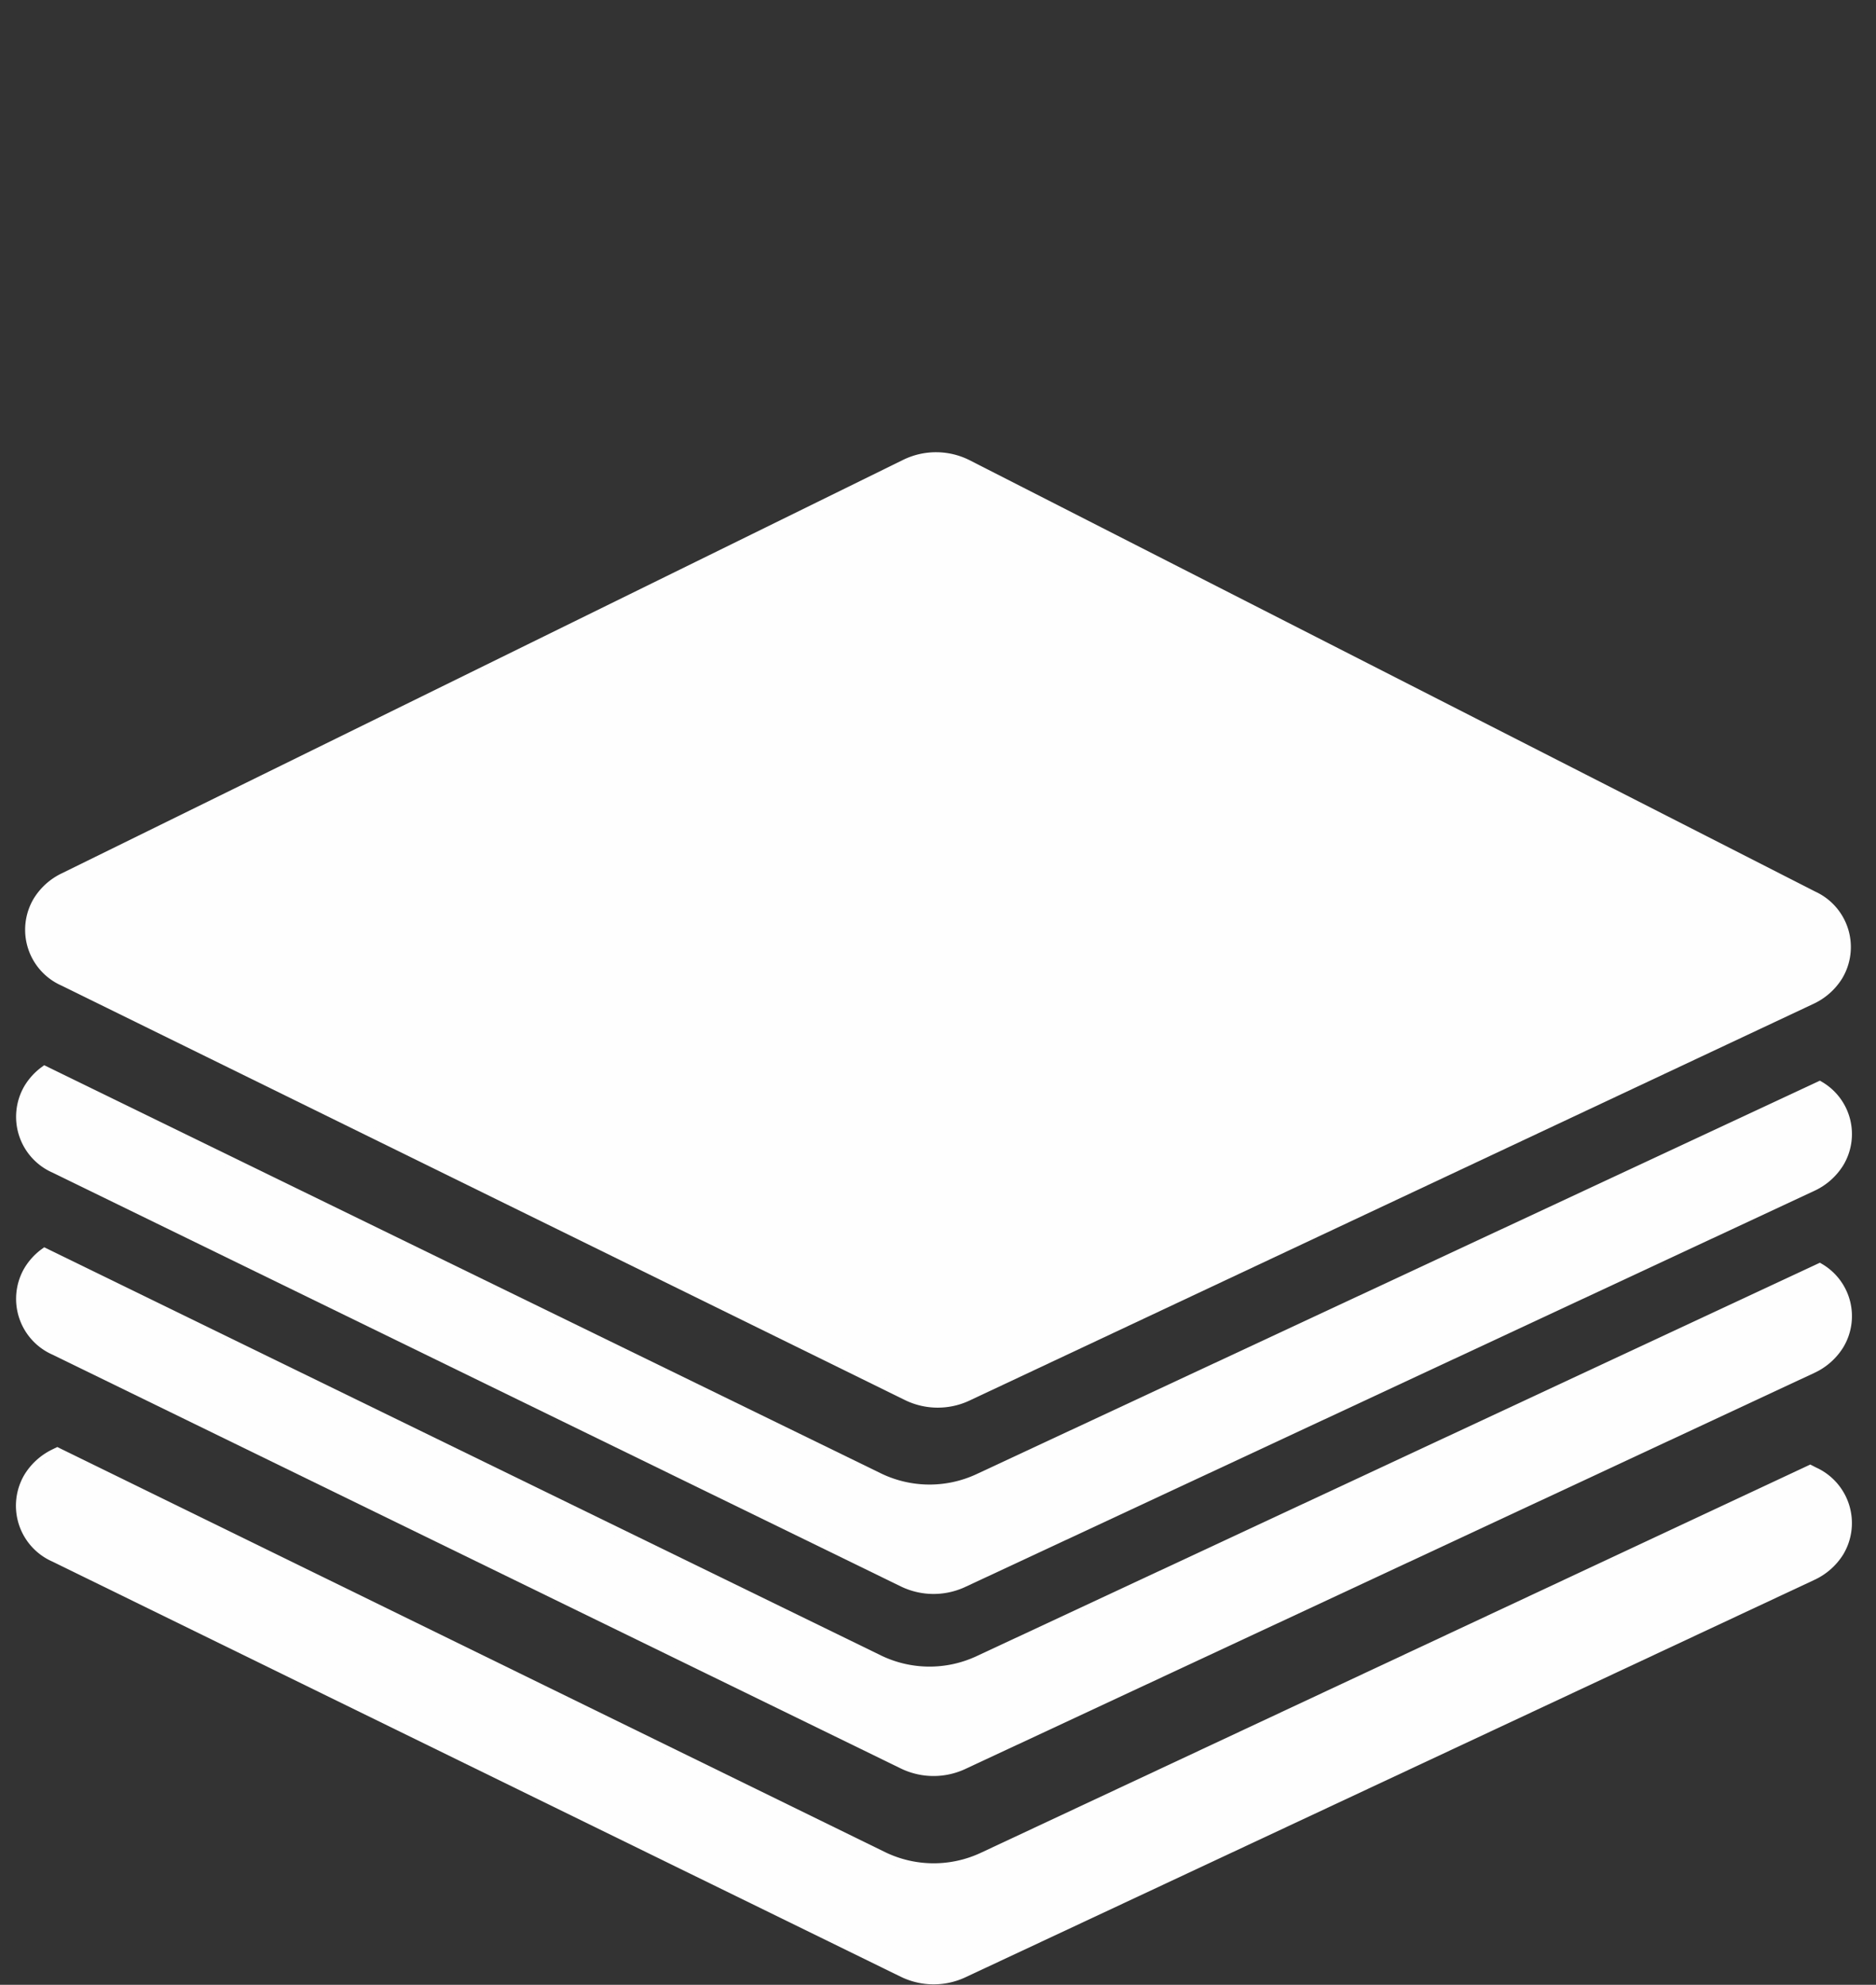 <svg xmlns="http://www.w3.org/2000/svg" width="90.756" height="95.975" viewBox="0 0 90.756 95.975">
    <rect x="0" y="0" width="90.756" height="95.975" fill="#333333" stroke="none"/>
    <defs>
        <style>
            .cls-1{fill:#fefefe;stroke:#fefefe;stroke-width:.5px;fill-rule:evenodd}
        </style>
    </defs>
    <g id="Group_2428" data-name="Group 2428" transform="translate(-1458.42 -557.639)">
        <path id="Combined-Shape" d="M87.881 17.4L47.845 36.132a5.634 5.634 0 0 1-4.819-.04L3.08 16.553l-.125.061a2.981 2.981 0 0 0-1.264 1.15 2.7 2.7 0 0 0 1.264 3.826l41.051 20.08a3.381 3.381 0 0 0 2.892.024l41.078-19.22a3 3 0 0 0 1.291-1.135 2.7 2.7 0 0 0-1.2-3.844z" class="cls-1" transform="translate(1458.111 611.334)"/>
        <path id="Combined-Shape-2" d="M88.332 14.73l-40.7 18.979a5.635 5.635 0 0 1-4.807-.04L2.467 13.992a2.9 2.9 0 0 0-.776.856 2.7 2.7 0 0 0 1.27 3.825L44 38.683a3.381 3.381 0 0 0 2.884.024L87.96 19.554a3 3 0 0 0 1.3-1.141 2.672 2.672 0 0 0-.928-3.683z" class="cls-1" data-name="Combined-Shape" transform="translate(1458.117 604.249)"/>
        <path id="Combined-Shape-3" d="M88.332 12.393l-40.7 18.979a5.635 5.635 0 0 1-4.807-.04L2.467 11.655a2.9 2.9 0 0 0-.776.856 2.7 2.7 0 0 0 1.27 3.825L44 36.346a3.381 3.381 0 0 0 2.884.024L87.96 17.217a3 3 0 0 0 1.3-1.141 2.672 2.672 0 0 0-.928-3.683z" class="cls-1" data-name="Combined-Shape" transform="translate(1458.117 597.783)"/>
        <path id="Rectangle-Copy-6" d="M16.943 14.334a3.364 3.364 0 0 0-2.124 2.094L.167 59.37a2.977 2.977 0 0 0-.079 1.7 2.7 2.7 0 0 0 3.6 1.816l43.026-14.681a3.366 3.366 0 0 0 2.06-2.026L64.082 3.738a2.991 2.991 0 0 0 .108-1.709A2.7 2.7 0 0 0 60.628.153z" class="cls-1" transform="rotate(45 78.12 2093.728)"/>
    </g>
</svg>
